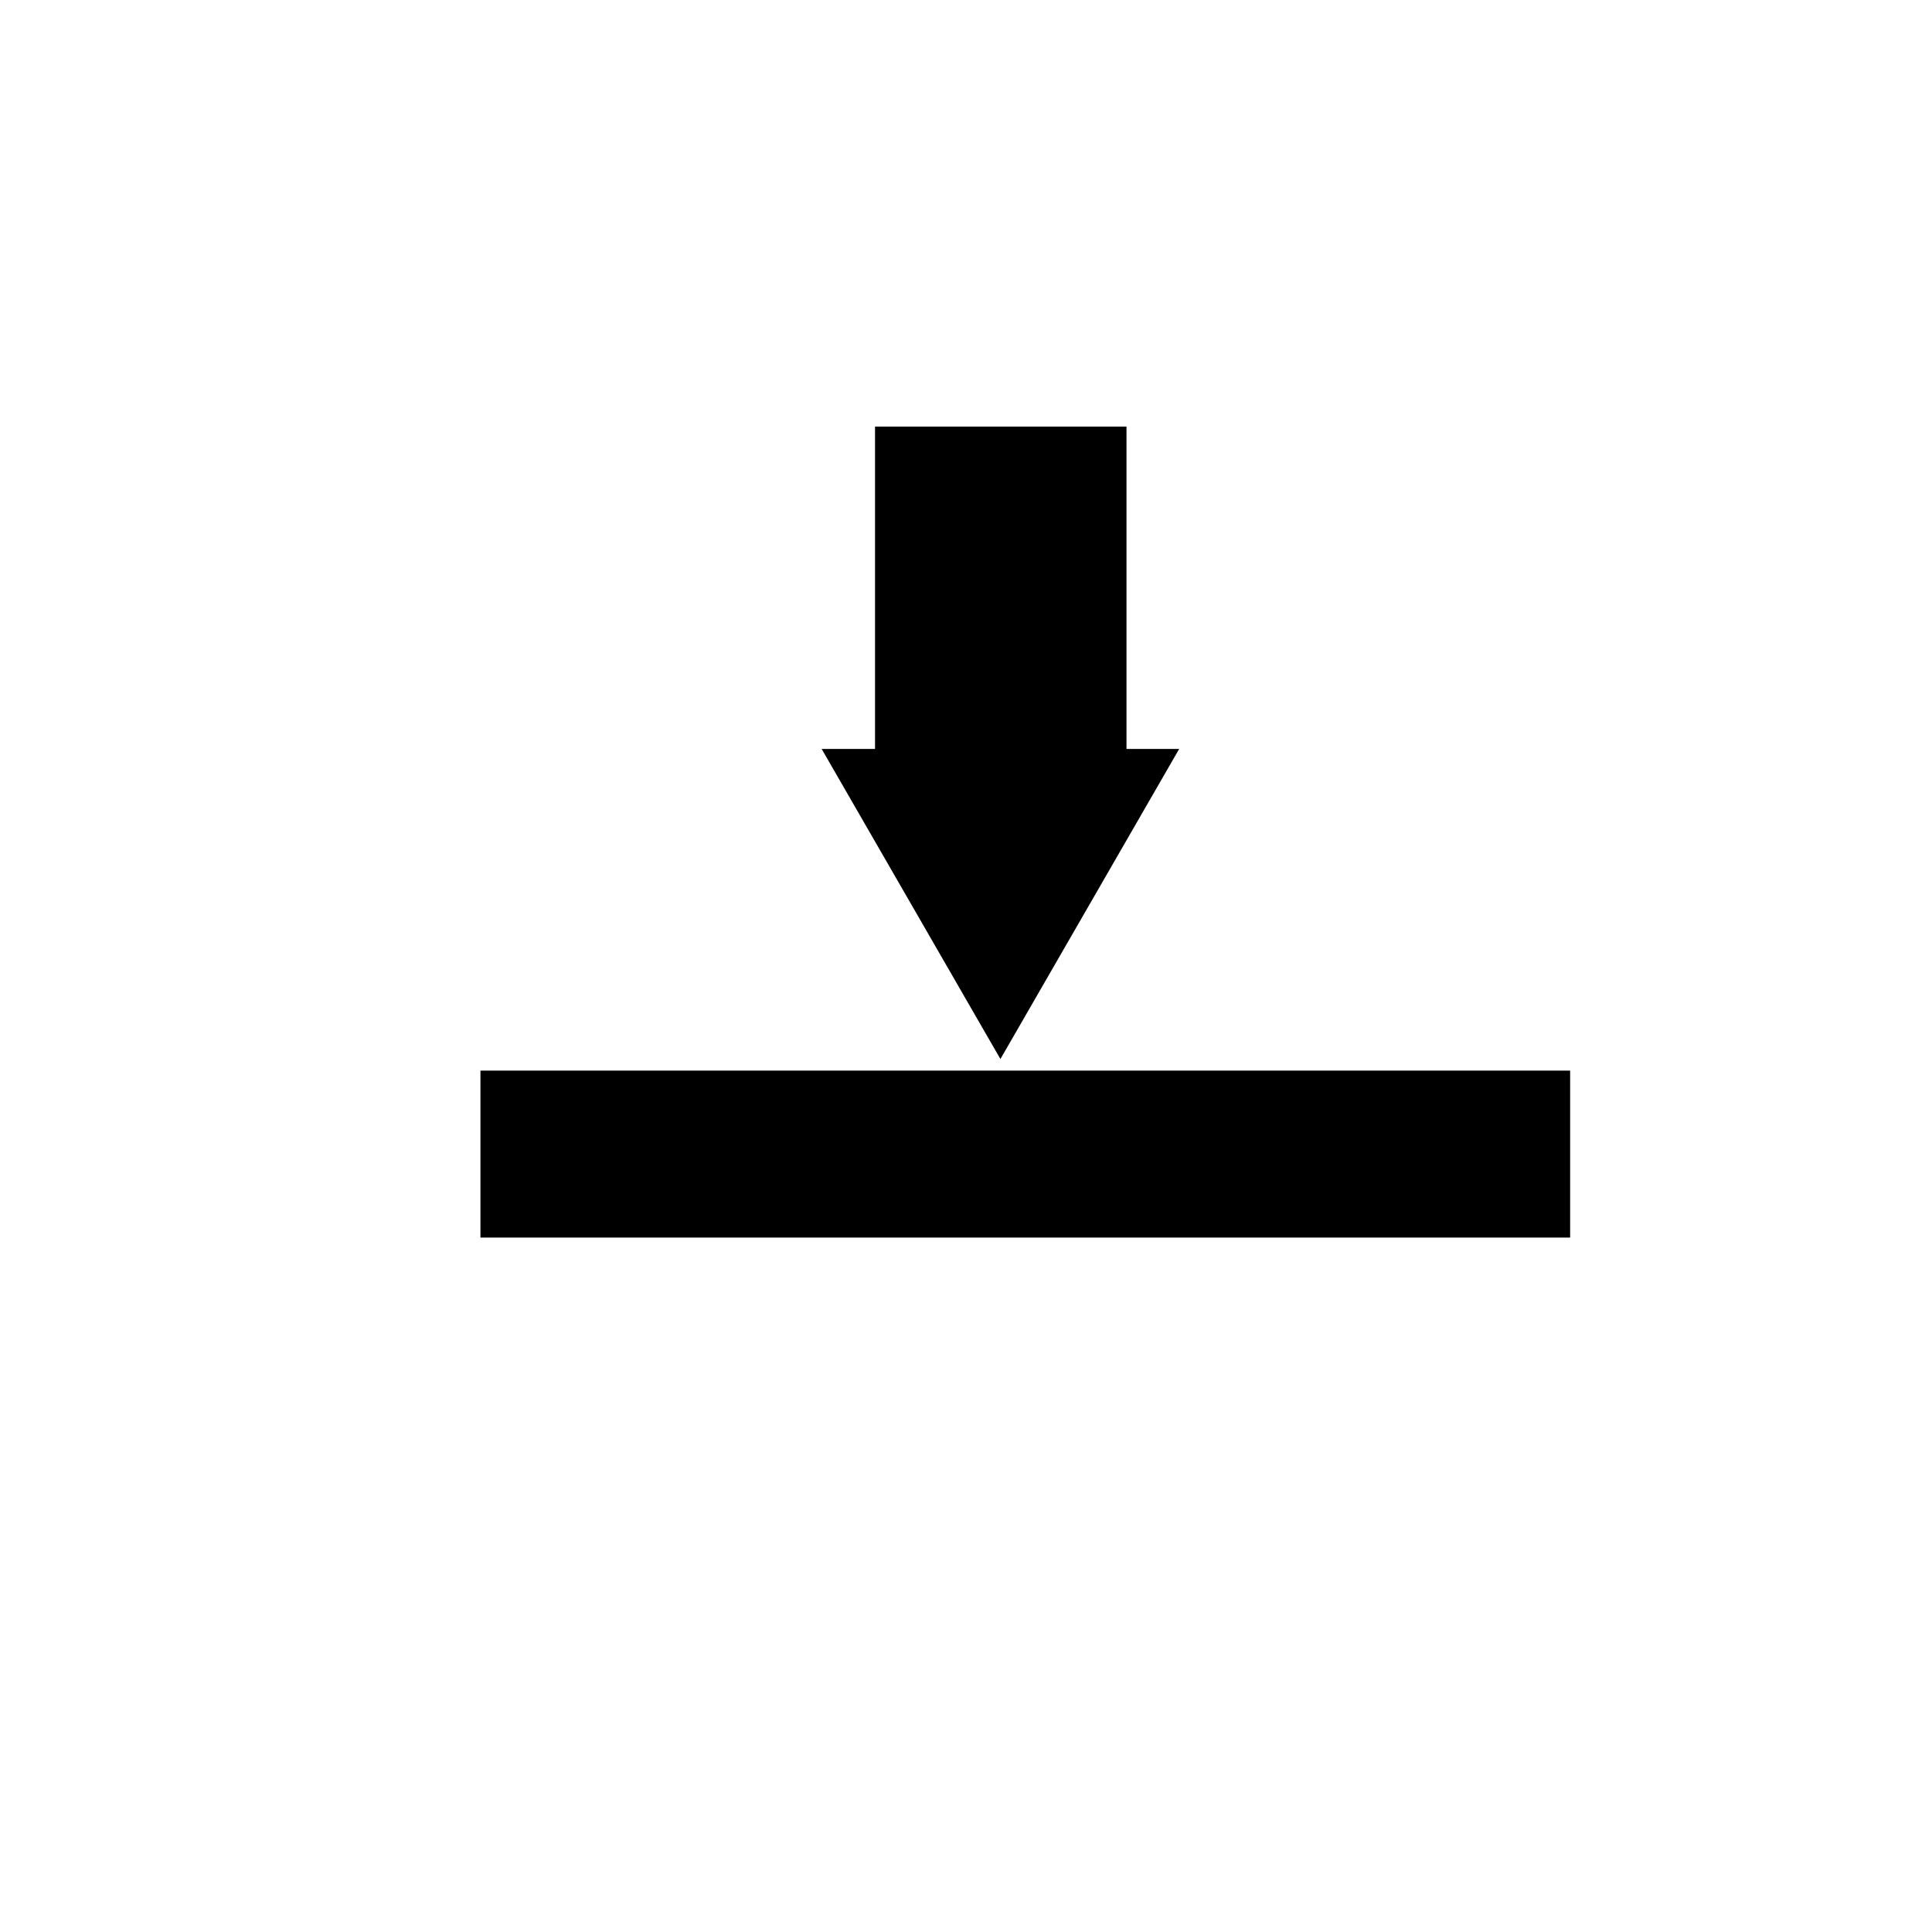 <?xml version="1.0" encoding="utf-8"?>
<!-- Generator: Adobe Illustrator 19.0.0, SVG Export Plug-In . SVG Version: 6.00 Build 0)  -->
<svg version="1.1" id="Calque_1" xmlns="http://www.w3.org/2000/svg" xmlns:xlink="http://www.w3.org/1999/xlink" x="0px" y="0px"
	 viewBox="0 0 283.5 283.5" style="enable-background:new 0 0 283.5 283.5;" xml:space="preserve">
<style type="text/css">
	.st0{stroke:#000000;stroke-width:2;stroke-miterlimit:10;}
</style>
<rect id="XMLID_1_" x="71.5" y="158.1" class="st0" width="157.9" height="22.5"/>
<rect id="XMLID_2_" x="129.4" y="63.6" class="st0" width="34.9" height="49.3"/>
<polygon id="XMLID_3_" class="st0" points="171.3,110.9 146.8,153.4 122.3,110.9 "/>
</svg>
